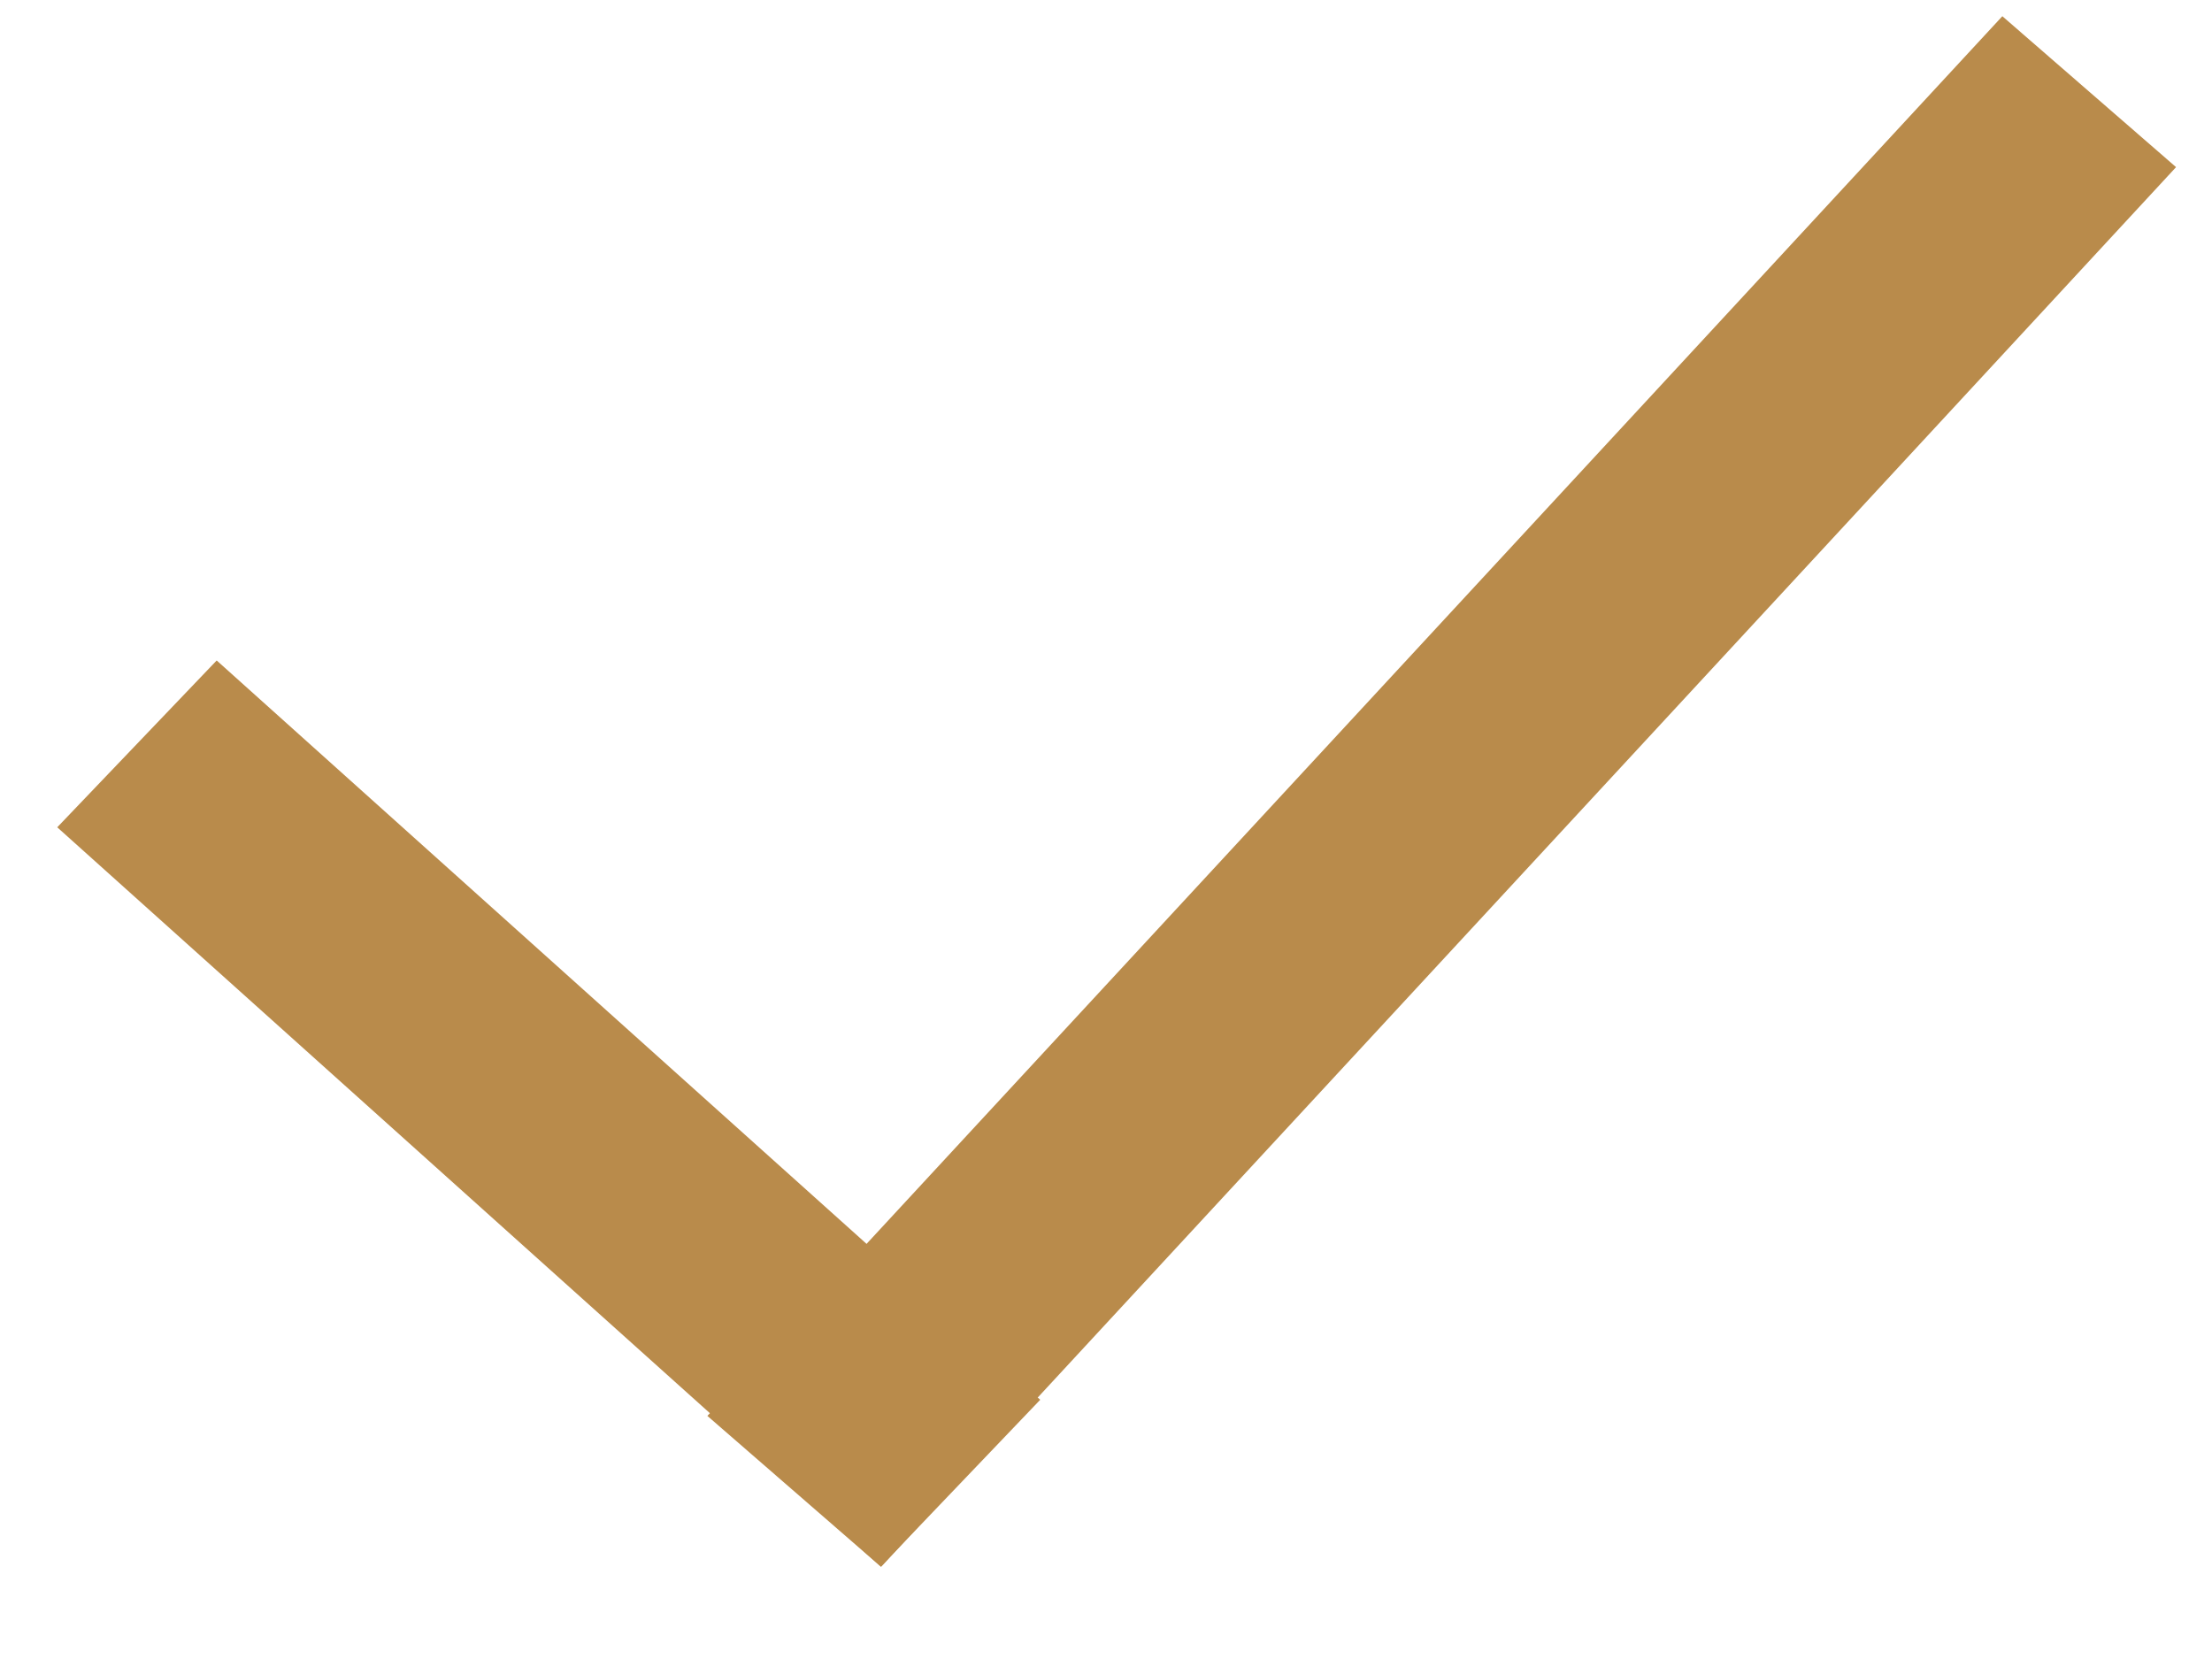 <svg width="24" height="18" fill="none" xmlns="http://www.w3.org/2000/svg"><path transform="matrix(.743 .667 -.692 .724 .621 8.976)" stroke="#B98B4B" stroke-width="2.5" d="M0-1.25h12.026"/><path transform="matrix(.68 -.735 .754 .655 9.56 17)" stroke="#B98B4B" stroke-width="2.5" d="M0-1.25h20.662"/></svg>